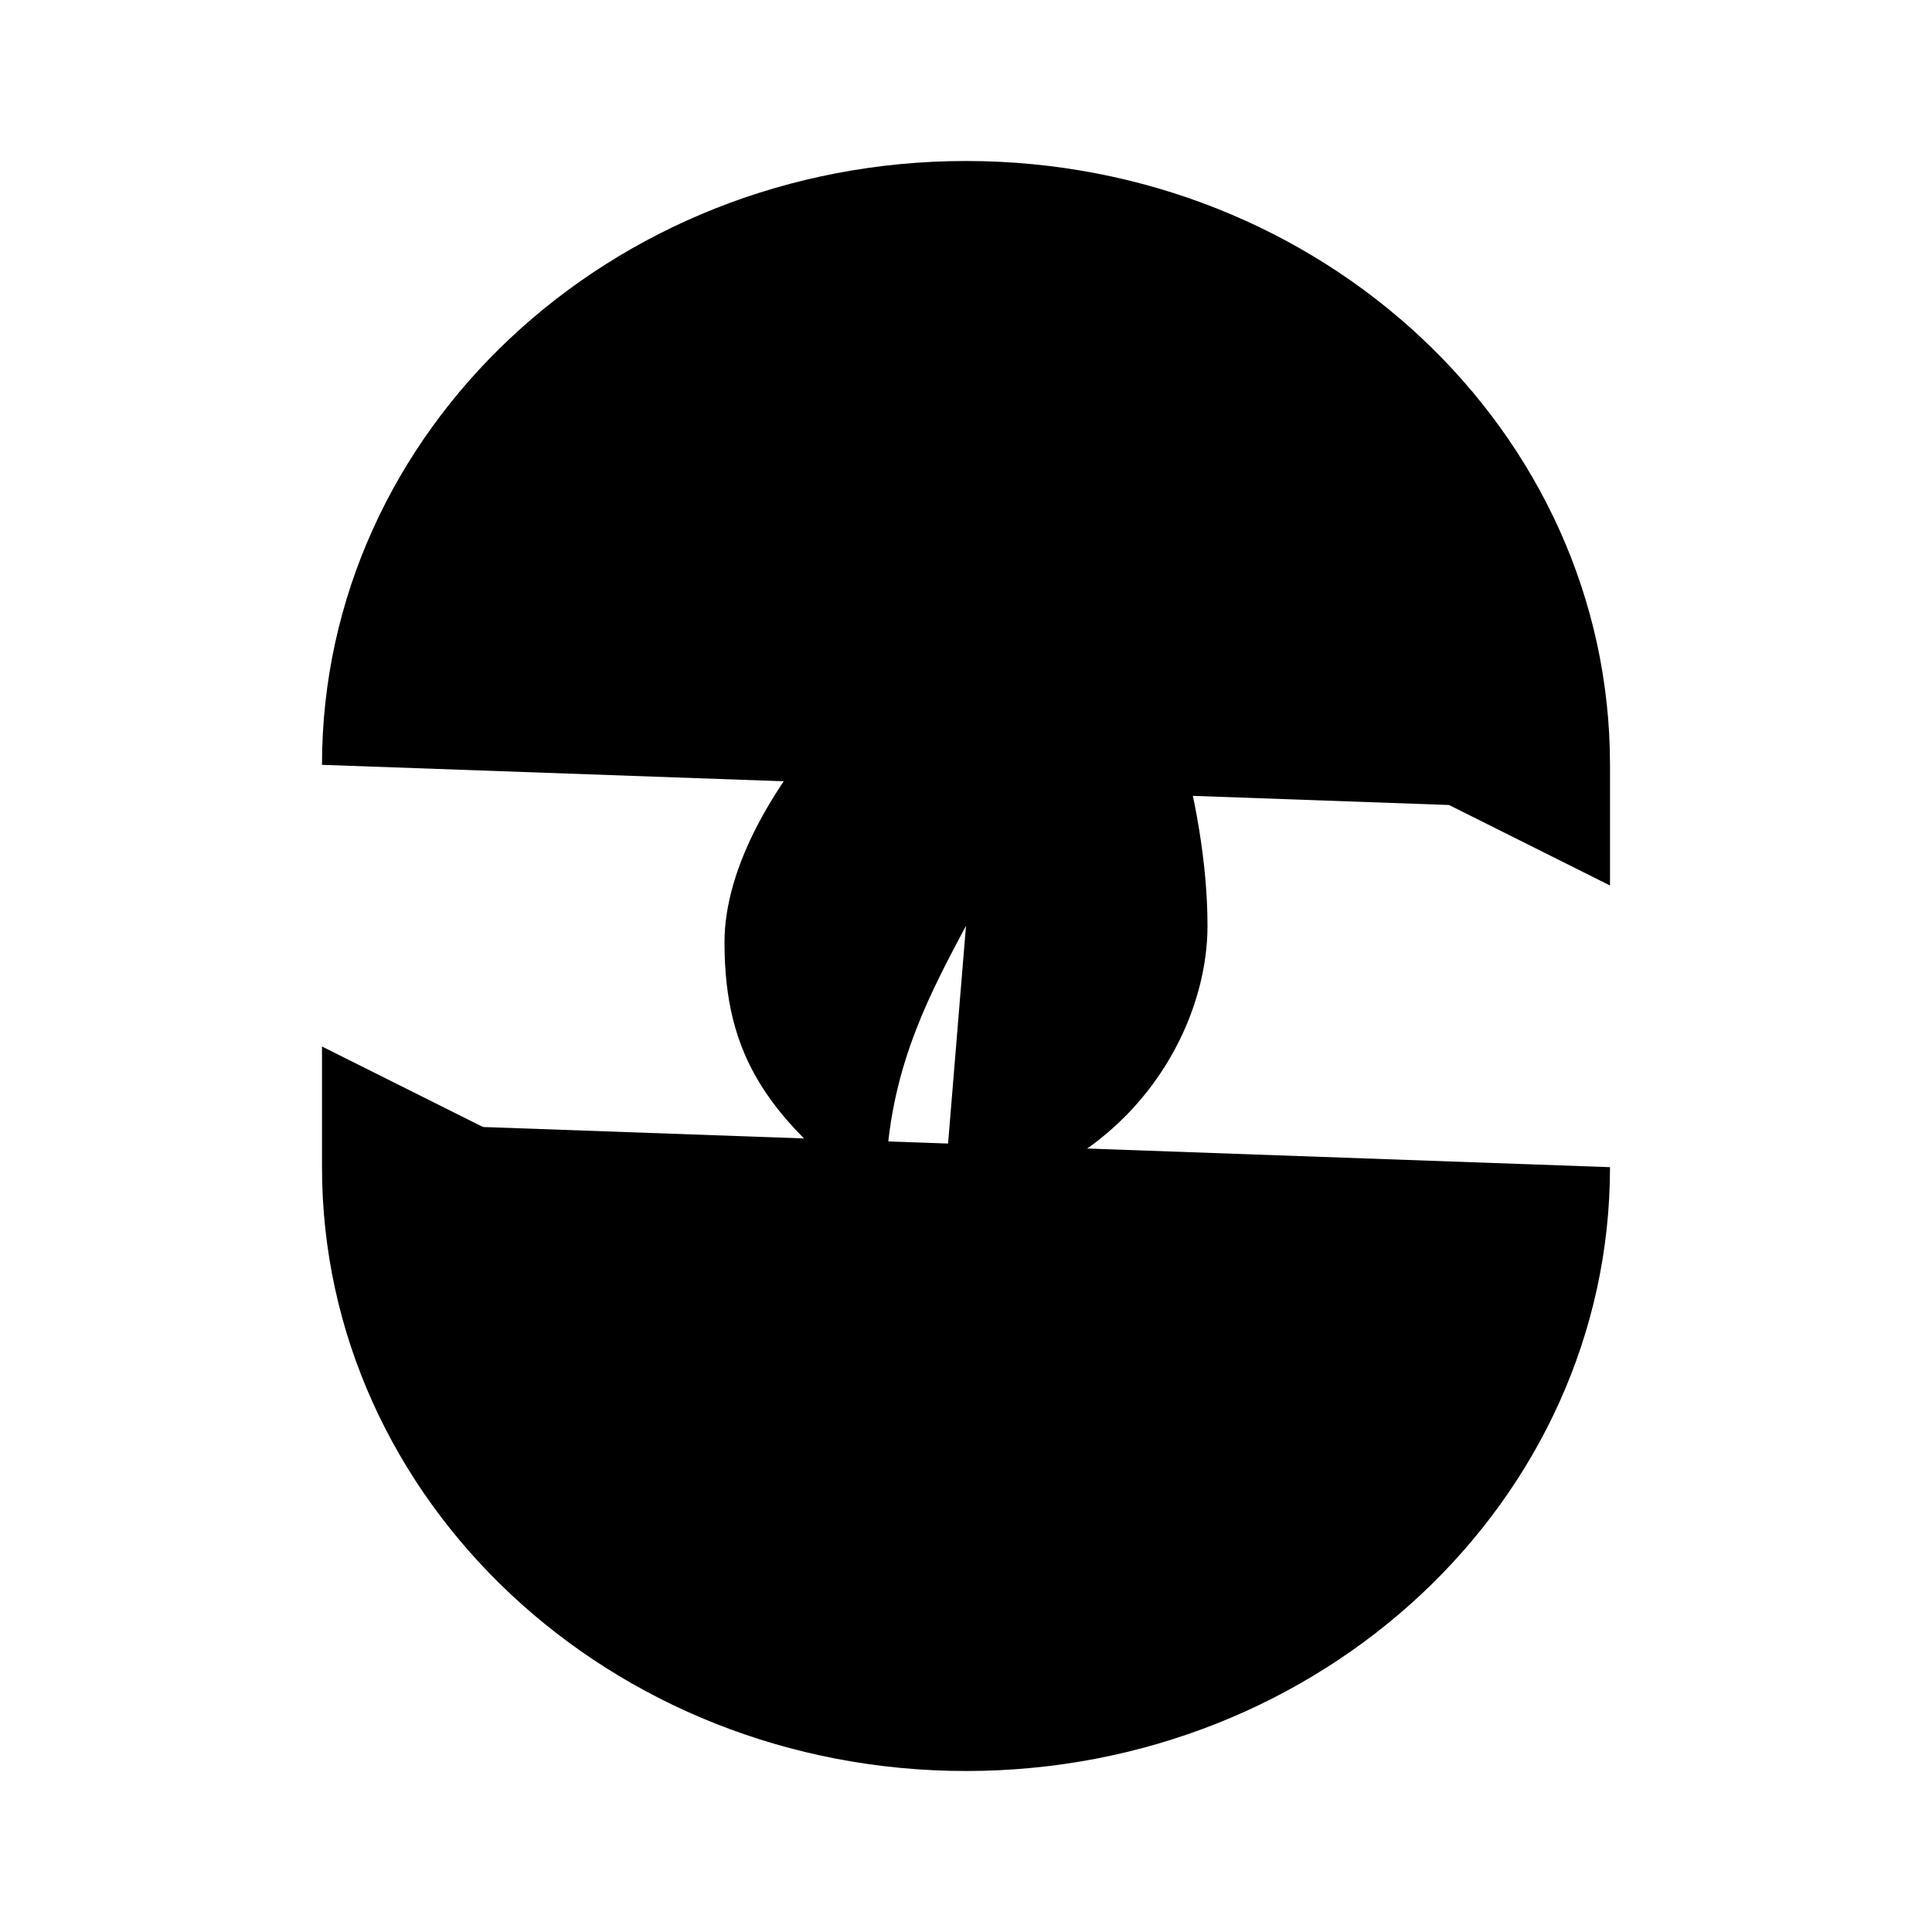 <svg xmlns="http://www.w3.org/2000/svg" viewBox="0 0 24 24"><path d="M4 9.501C4 5.358 7.582 2 12 2s8 3.358 8 7.501V11l-2-1M20 14.499C20 18.642 16.418 22 12 22s-8-3.358-8-7.501V13l2 1"/><path d="M12 11.5c-.41.776-.93 1.71-.99 3-.038.833.007 2 .496 3m-.482-2.5C9.532 13.927 9 13.118 9 11.706 9 9.824 11.49 7.44 13.5 6.5c.918 1.495 1.5 3.5 1.5 5S13.742 15 11.024 15"/></svg>